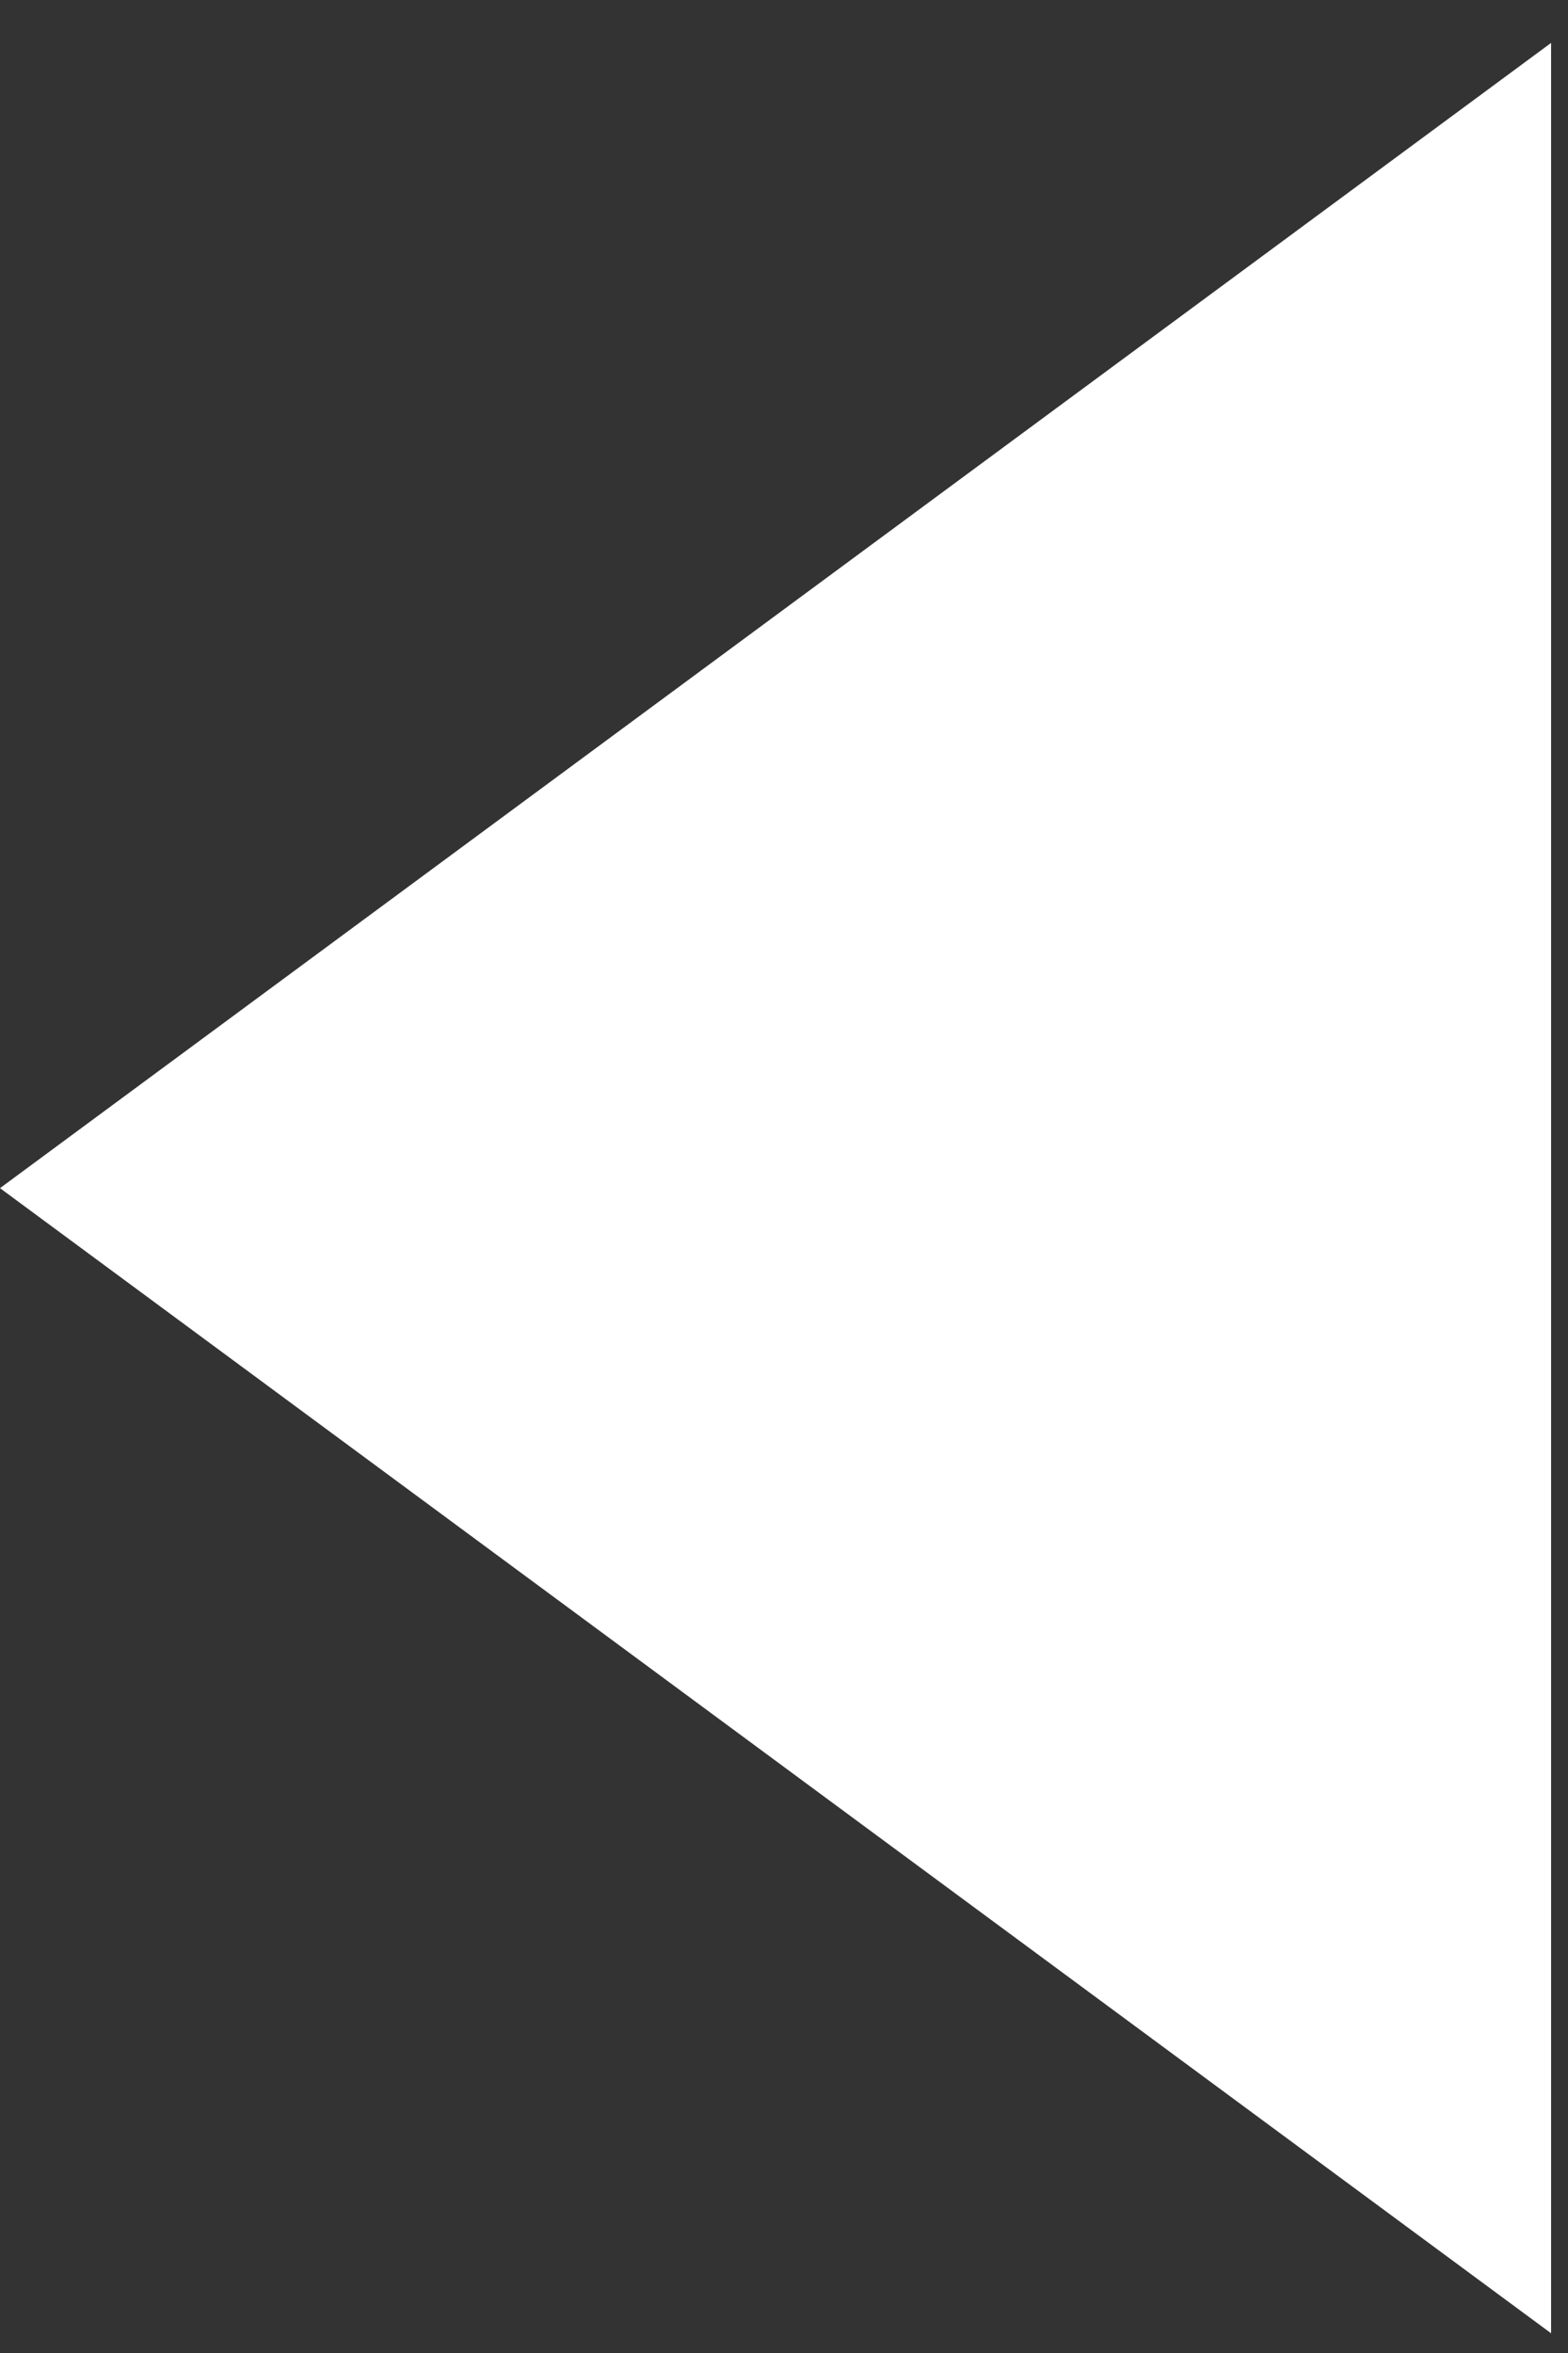 <svg width="14" height="21" viewBox="0 0 14 21" fill="none" xmlns="http://www.w3.org/2000/svg">
<rect x="0" y="0" width="14" height="21" fill="#333333" stroke="none"/>
<path d="M-5.68248e-07 10.604L13.849 0.383L13.849 20.824L-5.68248e-07 10.604Z" fill="white"/>
</svg>
